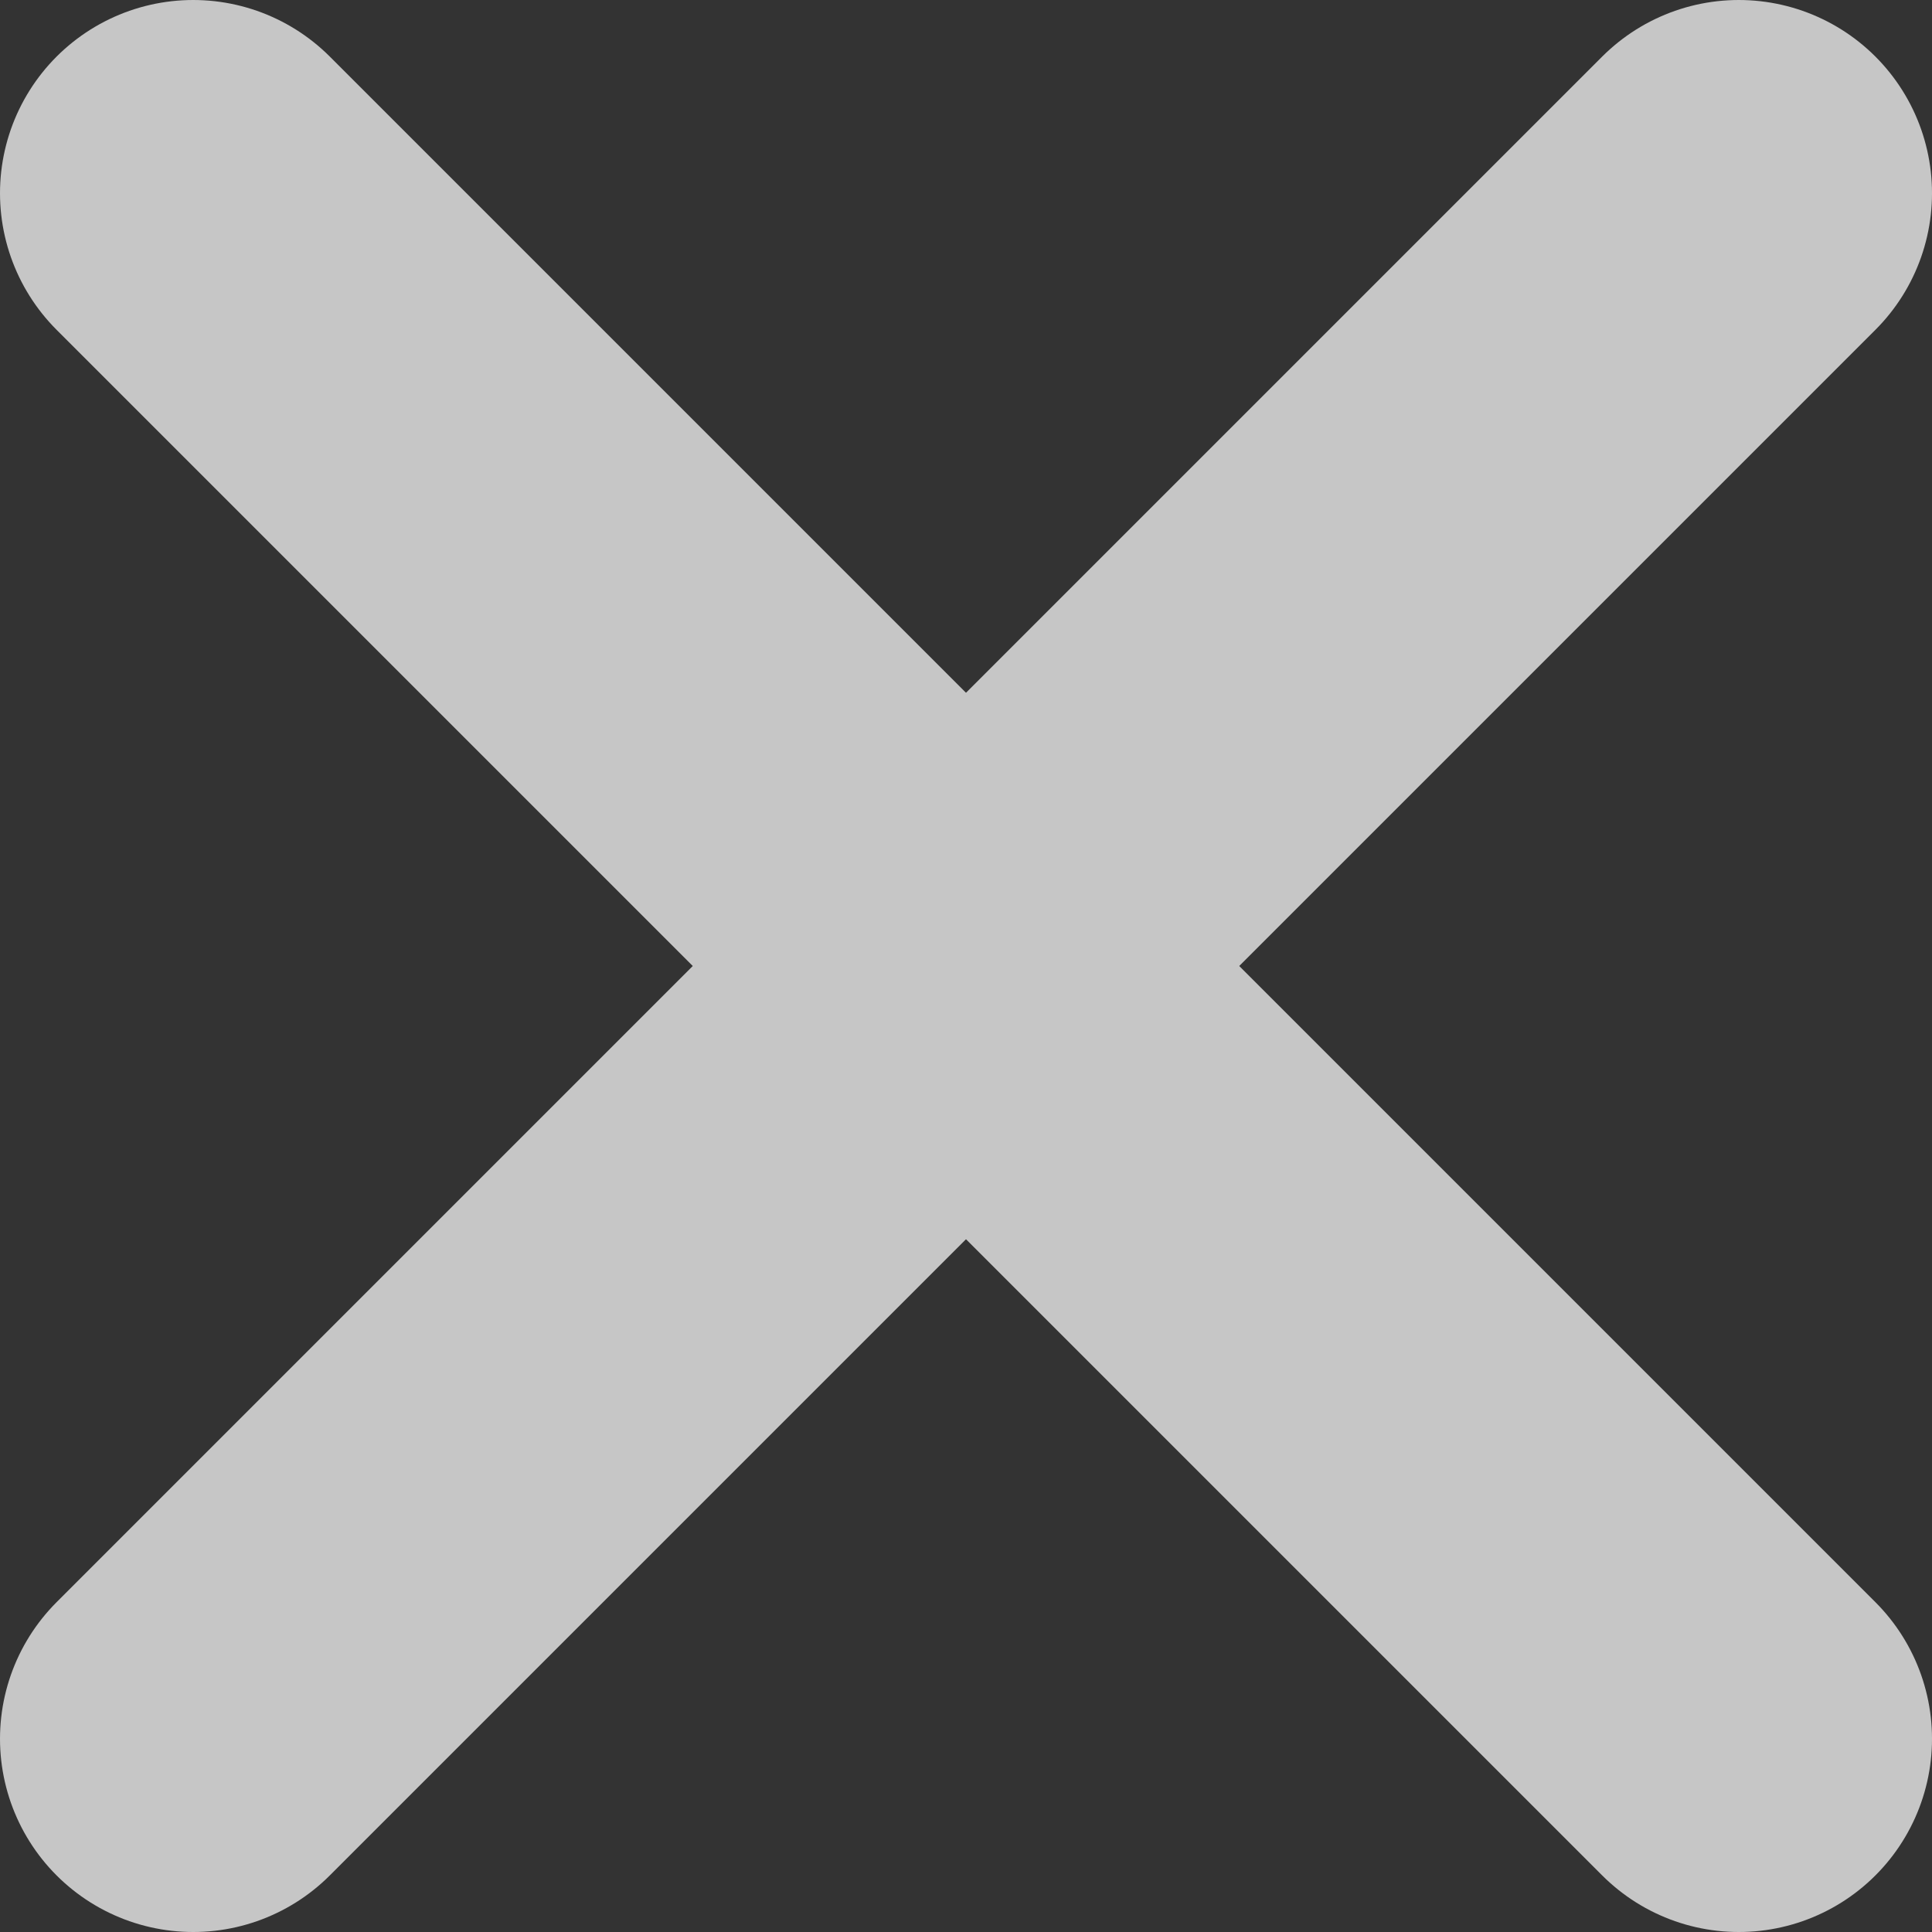 <svg width="10" height="10" viewBox="0 0 10 10" version="1.1" xmlns="http://www.w3.org/2000/svg" xmlns:xlink="http://www.w3.org/1999/xlink">
<rect x="0" y="0" width="10" height="10" fill="#333333" stroke="none"/>
<g id="Canvas" fill="none">
<g id="ic_close">
<g id="Vector">
<path d="M 8 0L 0 8M 8 8L 0 0" stroke-width="2" stroke-linecap="round" stroke-linejoin="round" transform="translate(1 1)" stroke="white" stroke-opacity="0.72"/>
</g>
</g>
</g>
</svg>

